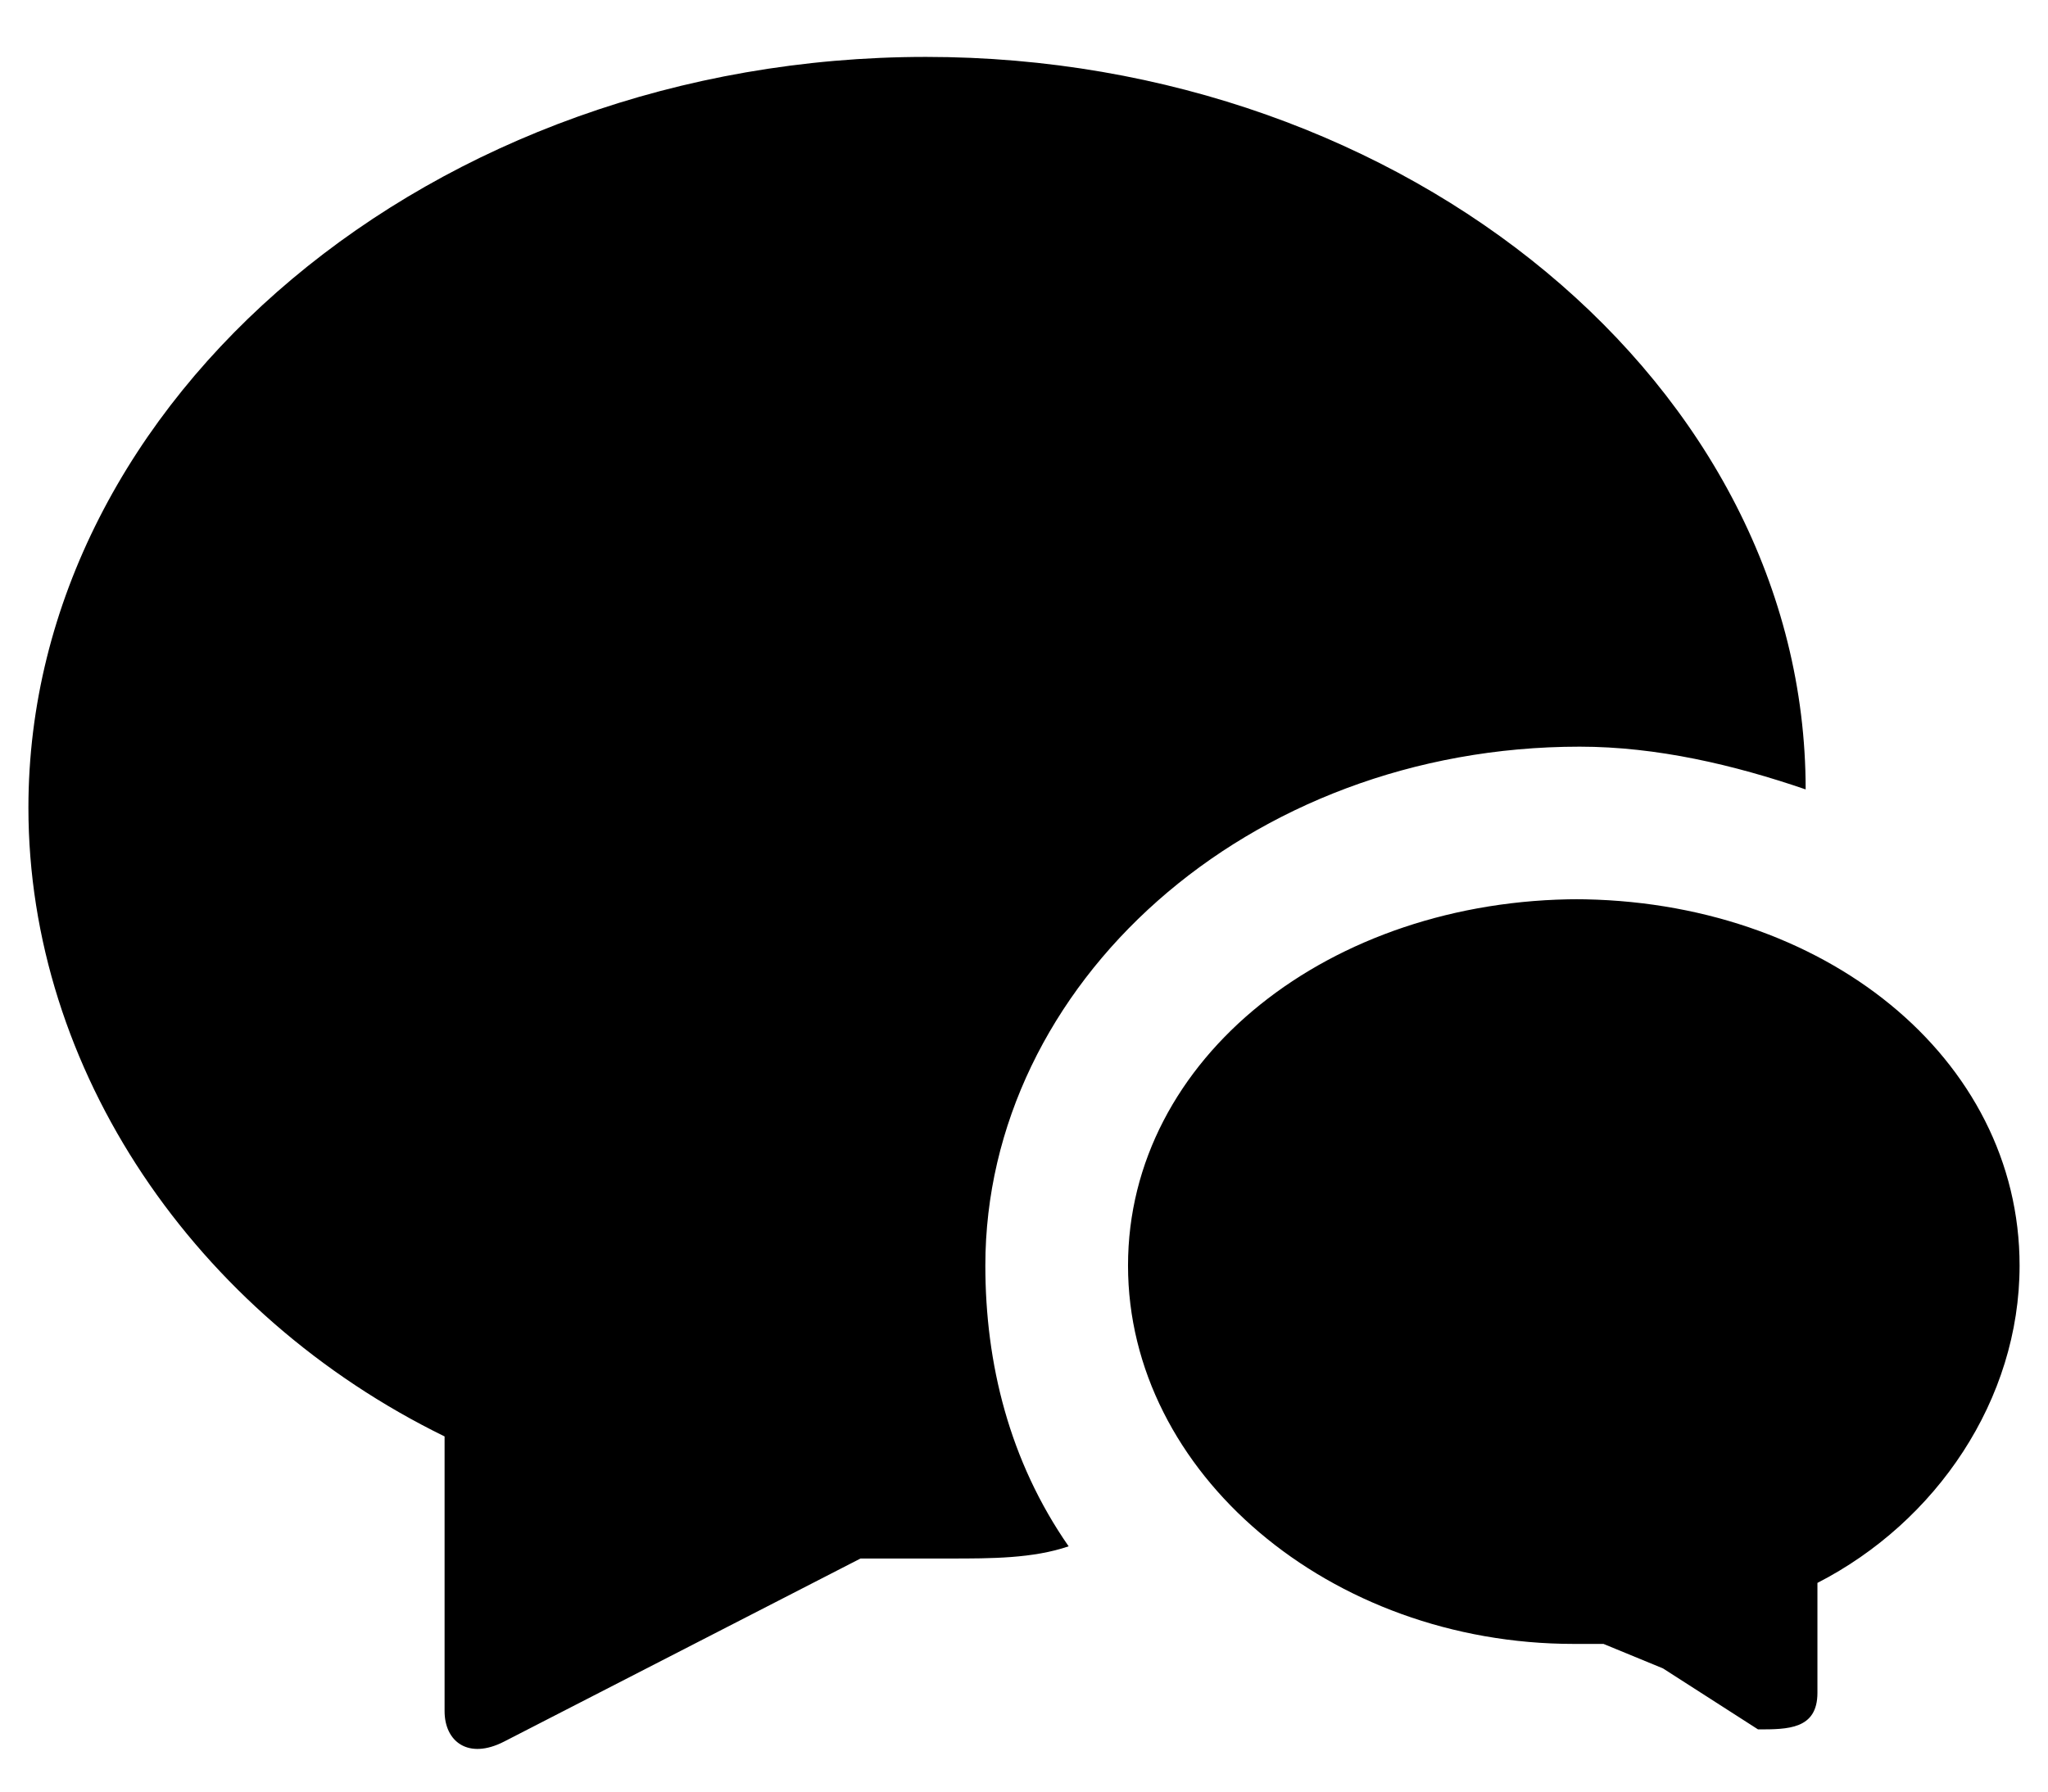 <svg width="24" height="21" viewBox="0 0 24 21" fill="none" xmlns="http://www.w3.org/2000/svg">
<path d="M11.547 14.834C11.547 11.542 14.612 8.752 18.512 8.752C19.418 8.752 20.323 8.966 21.16 9.253C21.16 4.531 16.493 0.667 10.851 0.667C5.07 0.667 0.333 4.673 0.333 9.467C0.333 12.543 2.284 15.405 5.21 16.837V20.057C5.21 20.415 5.488 20.628 5.905 20.415L10.084 18.268H11.13C11.617 18.268 12.105 18.268 12.523 18.125C11.826 17.122 11.547 15.978 11.547 14.834ZM18.512 10.54C15.588 10.54 13.219 12.401 13.219 14.834C13.219 17.266 15.588 19.269 18.442 19.269H18.791L19.488 19.556L20.602 20.271C20.951 20.271 21.298 20.271 21.298 19.842V18.554C22.691 17.839 23.667 16.407 23.667 14.834C23.667 12.401 21.368 10.54 18.442 10.54H18.512Z" fill="currentColor"/>
</svg>
